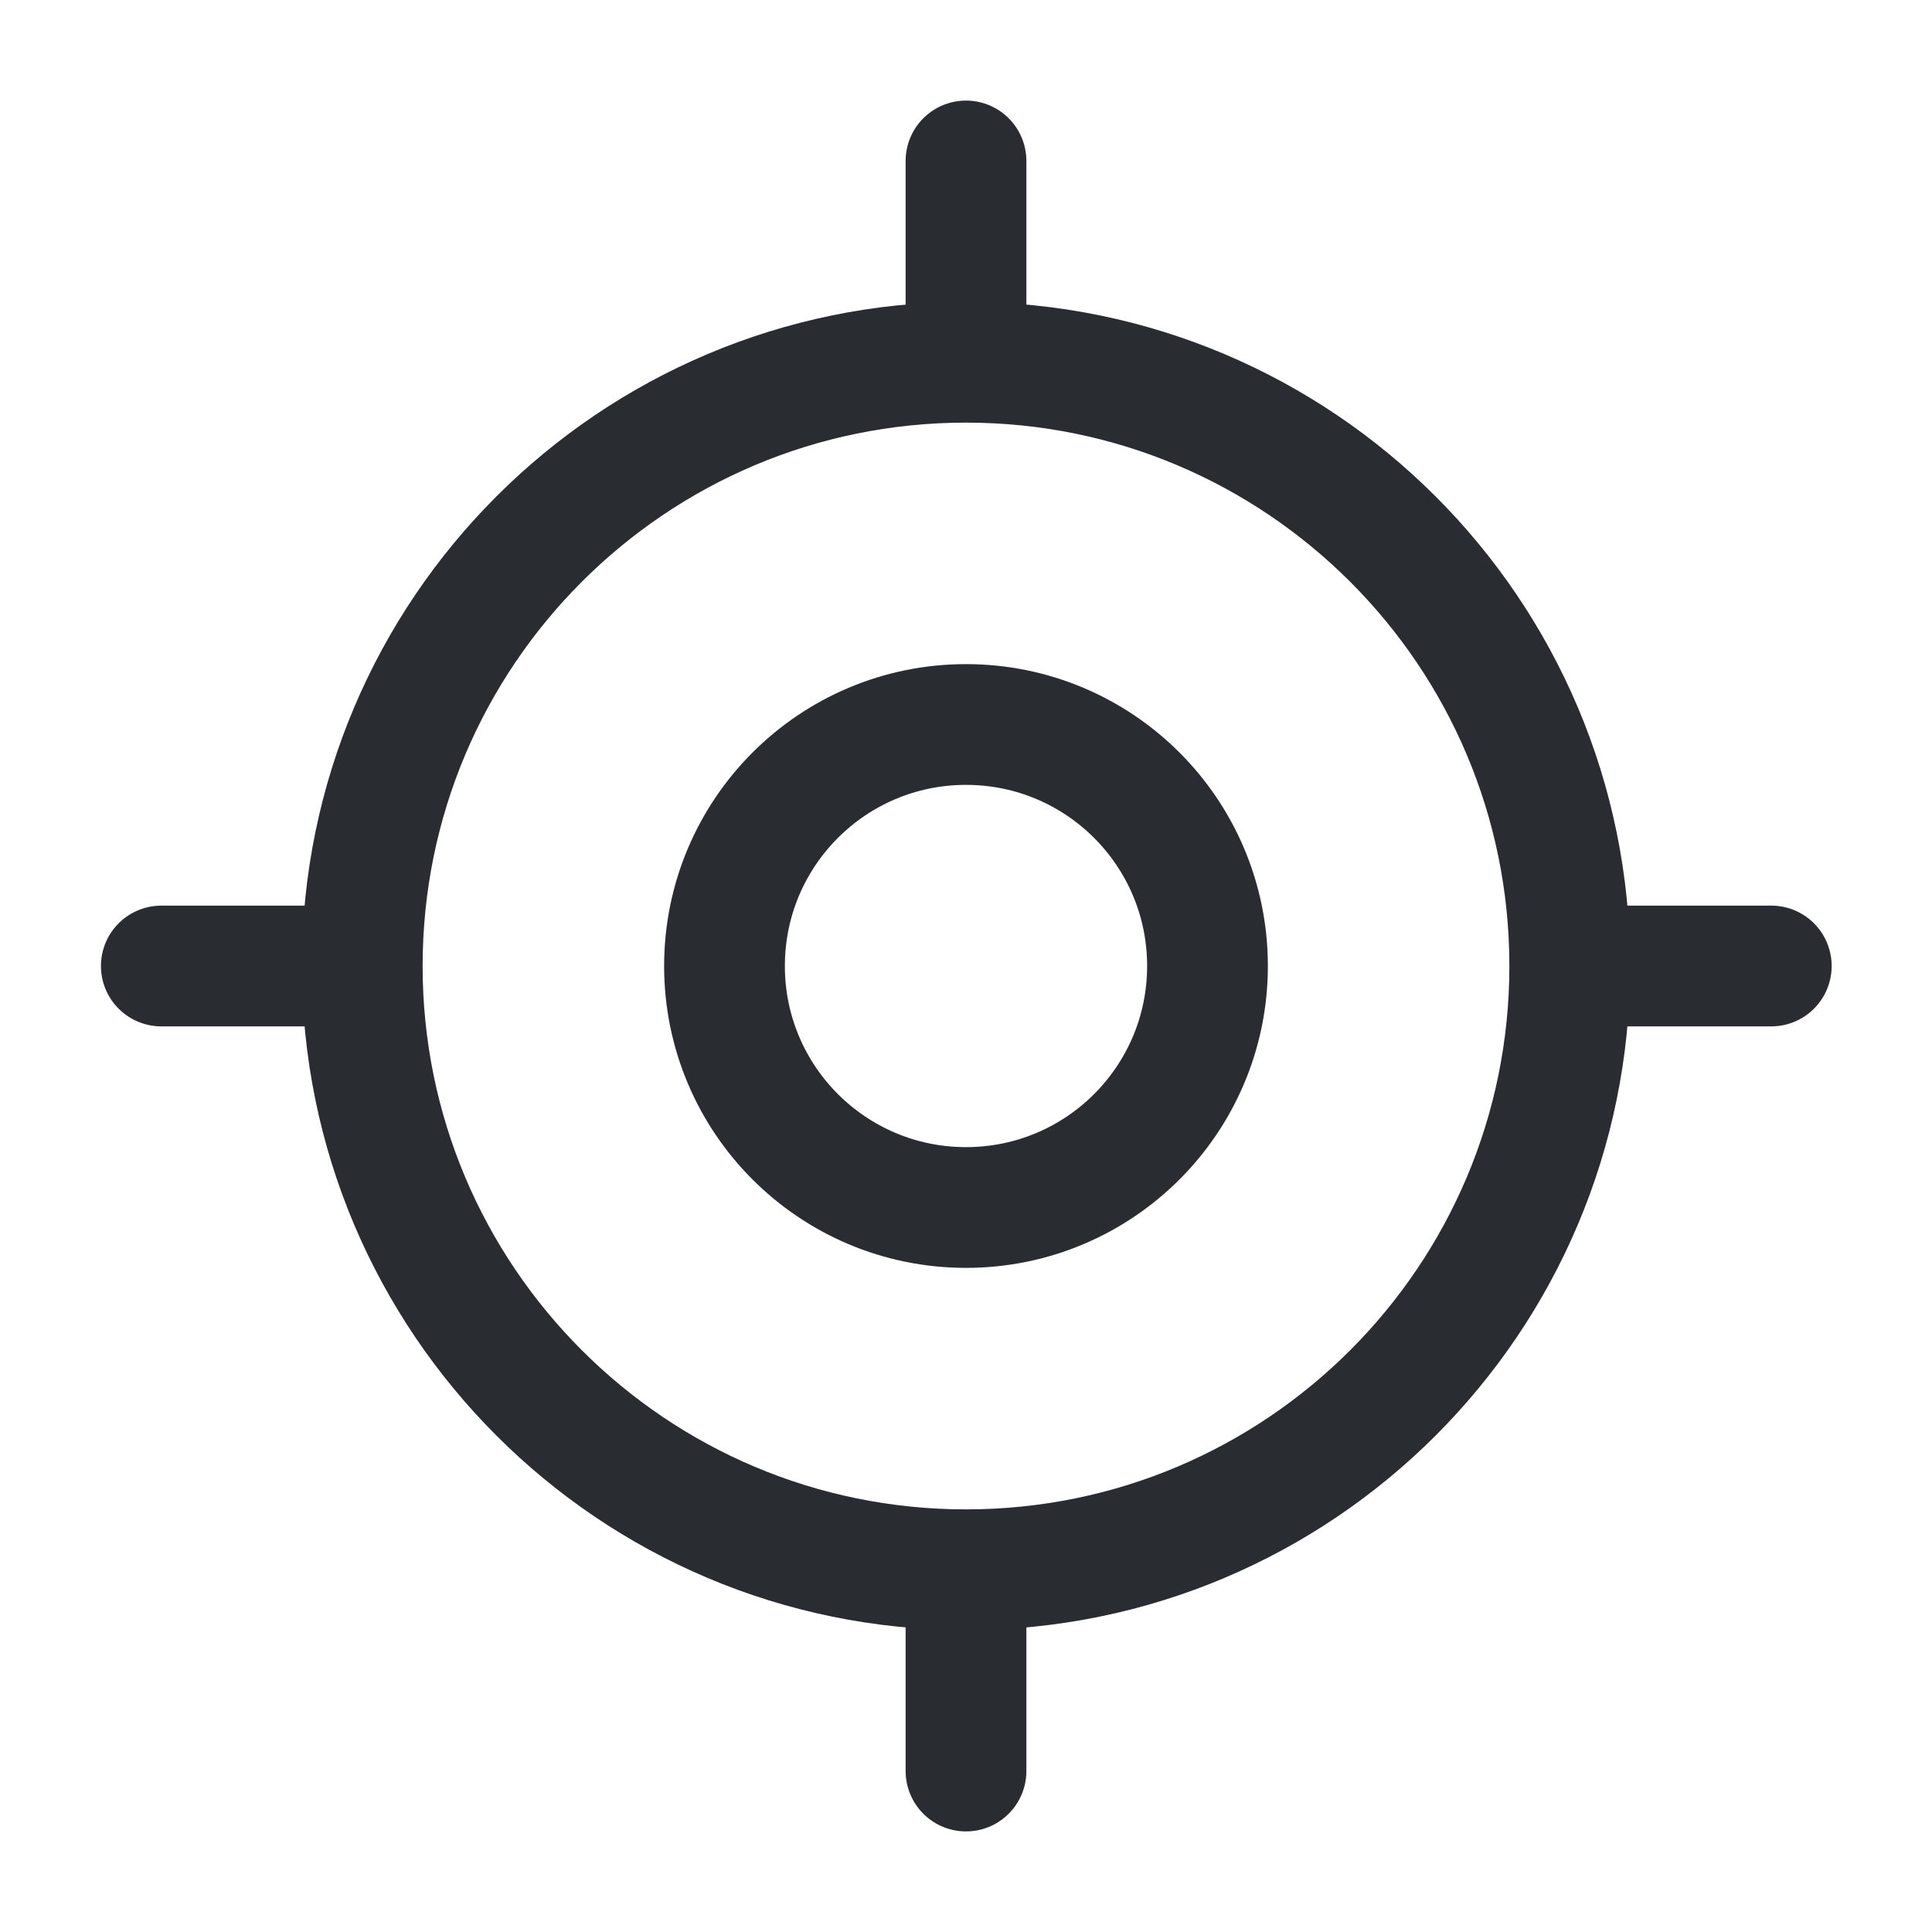 <svg width="16" height="16" viewBox="0 0 16 16" fill="none" xmlns="http://www.w3.org/2000/svg">
<path d="M8 13C10.761 13 13 10.761 13 8C13 5.239 10.761 3 8 3C5.239 3 3 5.239 3 8C3 10.761 5.239 13 8 13Z" stroke="#292D32" stroke-linecap="round" stroke-linejoin="round"/>
<path d="M8 10C9.105 10 10 9.105 10 8C10 6.895 9.105 6 8 6C6.895 6 6 6.895 6 8C6 9.105 6.895 10 8 10Z" stroke="#292D32" stroke-linecap="round" stroke-linejoin="round"/>
<path d="M8 2.667V1.333" stroke="#292D32" stroke-linecap="round" stroke-linejoin="round"/>
<path d="M2.669 8H1.336" stroke="#292D32" stroke-linecap="round" stroke-linejoin="round"/>
<path d="M8 13.333V14.667" stroke="#292D32" stroke-linecap="round" stroke-linejoin="round"/>
<path d="M13.336 8H14.669" stroke="#292D32" stroke-linecap="round" stroke-linejoin="round"/>
</svg>
